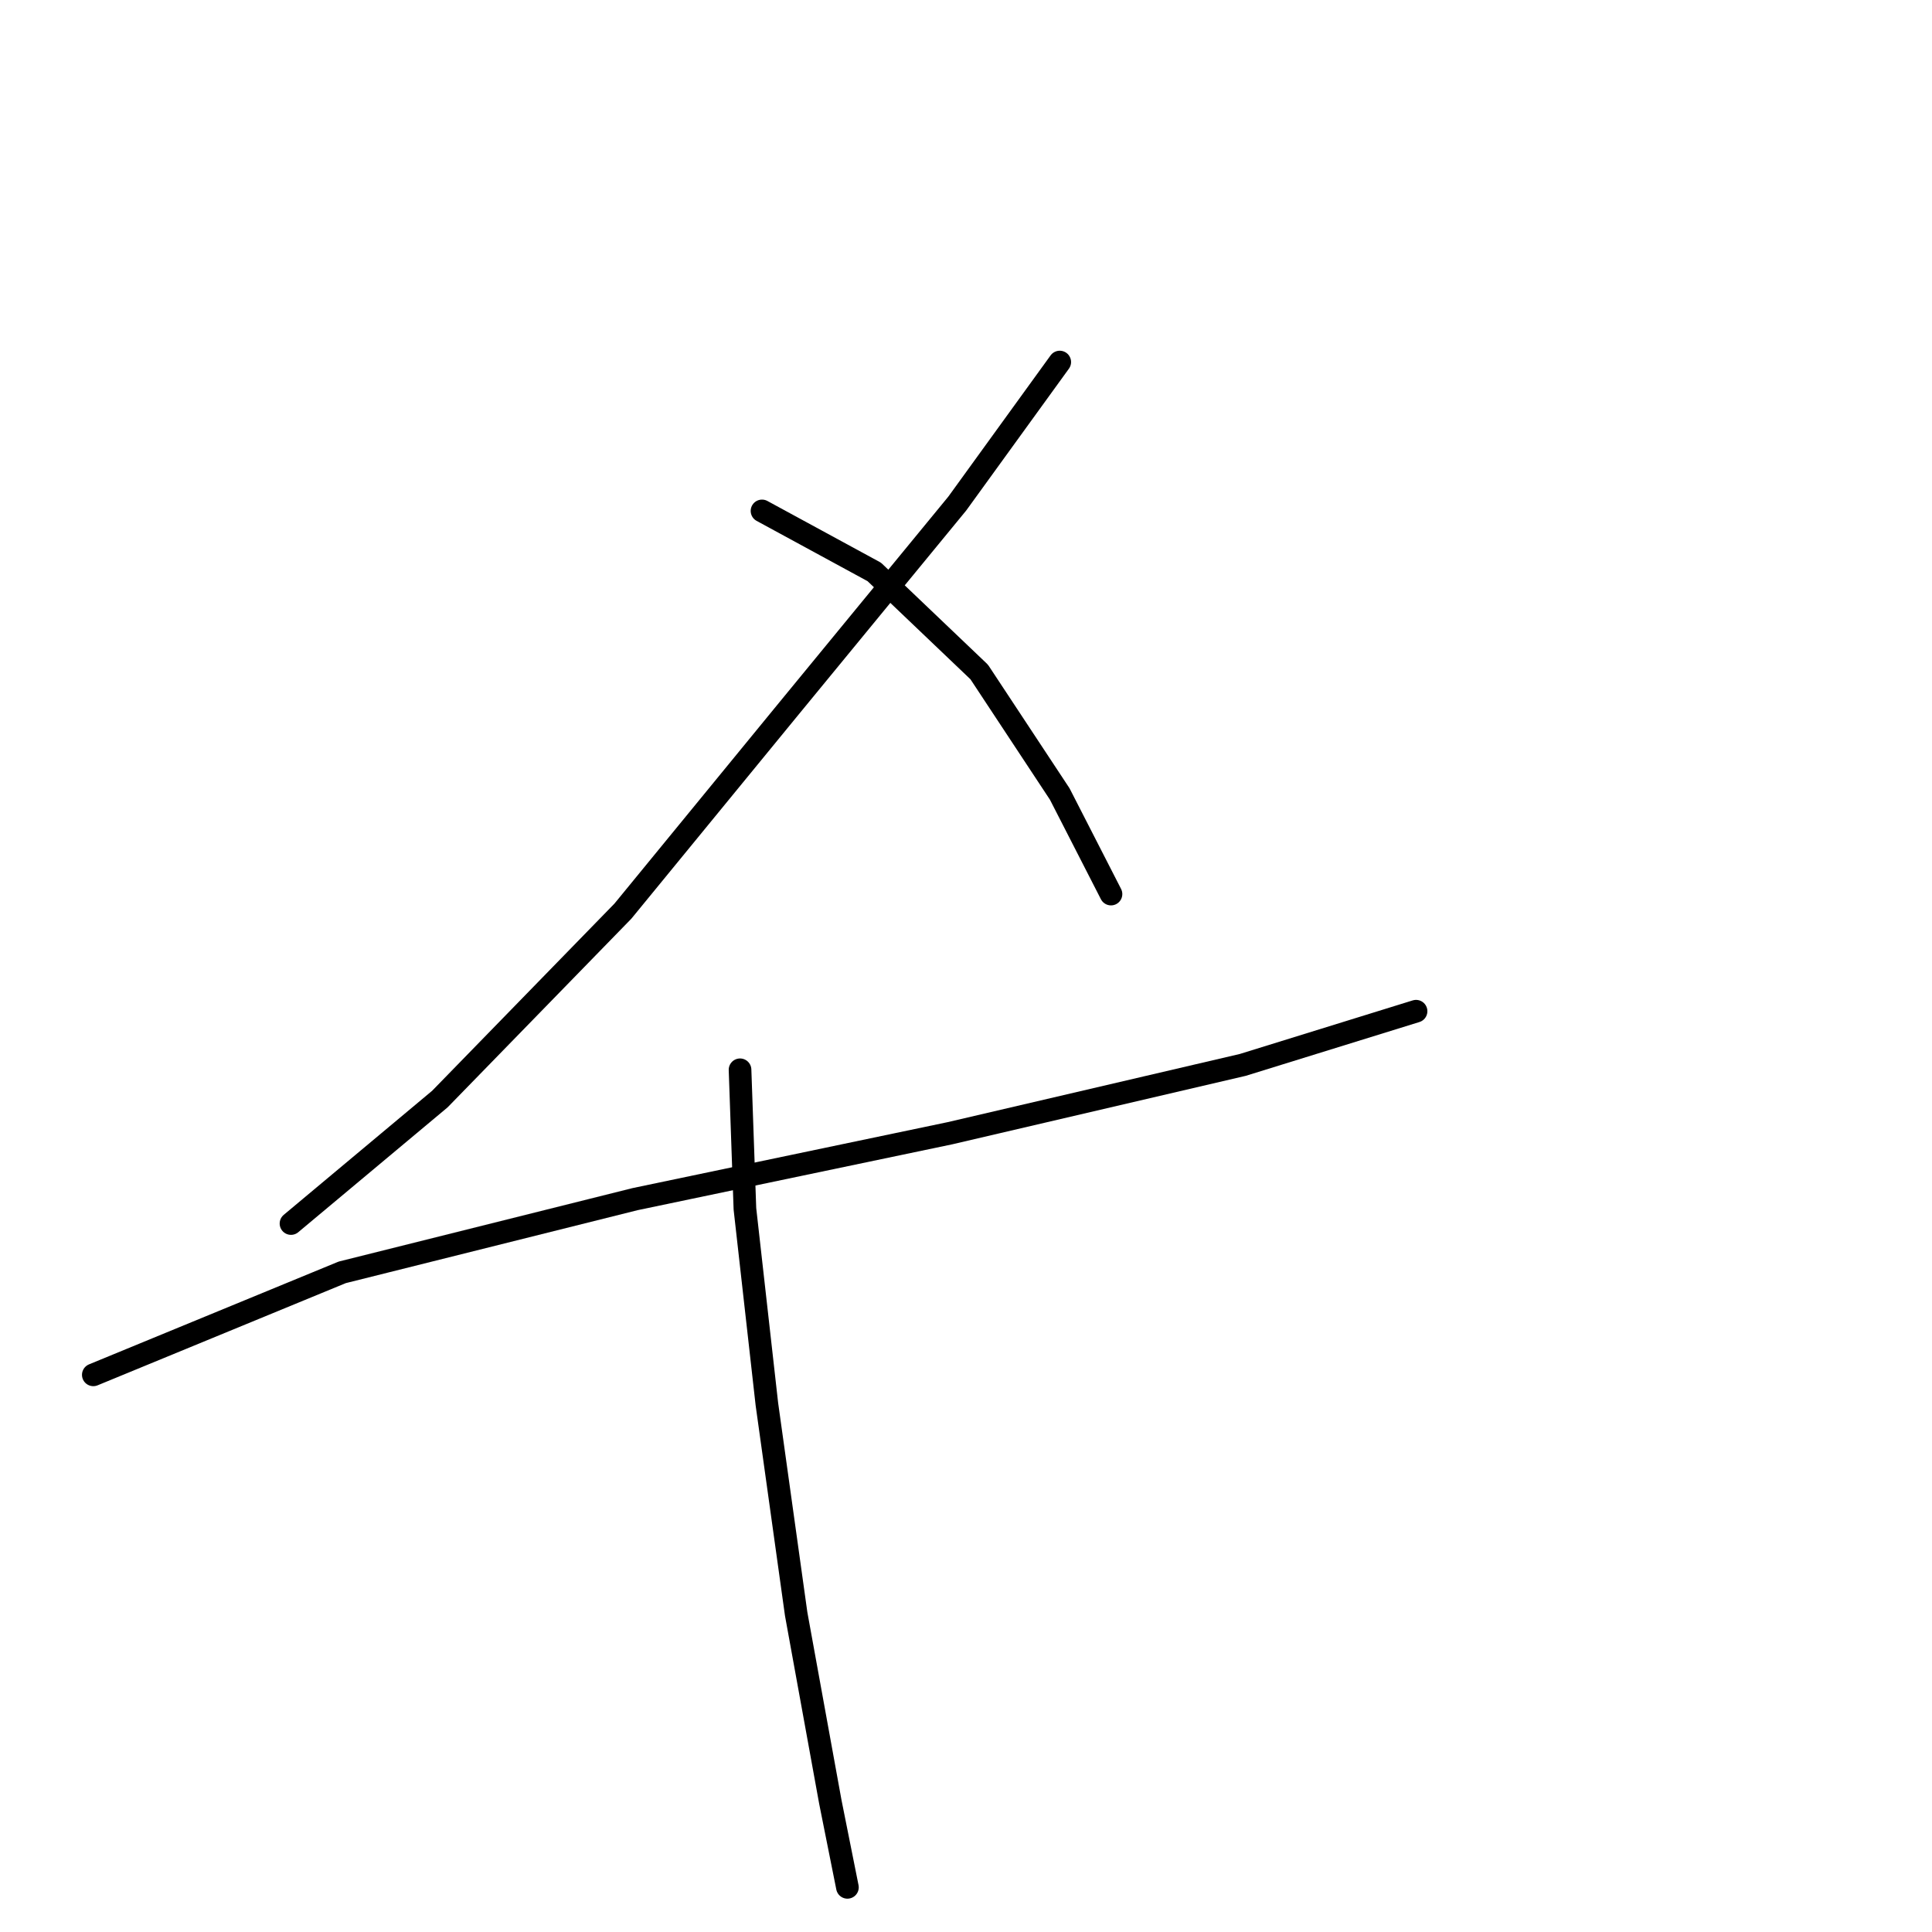 <?xml version="1.0" standalone="no"?>
    <svg width="256" height="256" xmlns="http://www.w3.org/2000/svg" version="1.1">
    <polyline stroke="black" stroke-width="3" stroke-linecap="round" fill="transparent" stroke-linejoin="round" points="140.422 47.973 126.84 66.729 104.527 93.892 82.537 120.733 58.284 145.633 38.558 162.125 38.558 162.125 " />
        <polyline stroke="black" stroke-width="3" stroke-linecap="round" fill="transparent" stroke-linejoin="round" points="100.97 67.699 115.845 75.783 129.75 89.042 140.422 105.21 147.212 118.469 147.212 118.469 " />
        <polyline stroke="black" stroke-width="3" stroke-linecap="round" fill="transparent" stroke-linejoin="round" points="12.364 182.174 45.349 168.592 84.154 158.891 125.87 150.16 164.675 141.105 187.635 133.991 187.635 133.991 " />
        <polyline stroke="black" stroke-width="3" stroke-linecap="round" fill="transparent" stroke-linejoin="round" points="98.059 141.752 98.706 160.184 101.616 186.055 105.497 213.865 110.024 238.765 112.288 250.083 112.288 250.083 " />
        </svg>